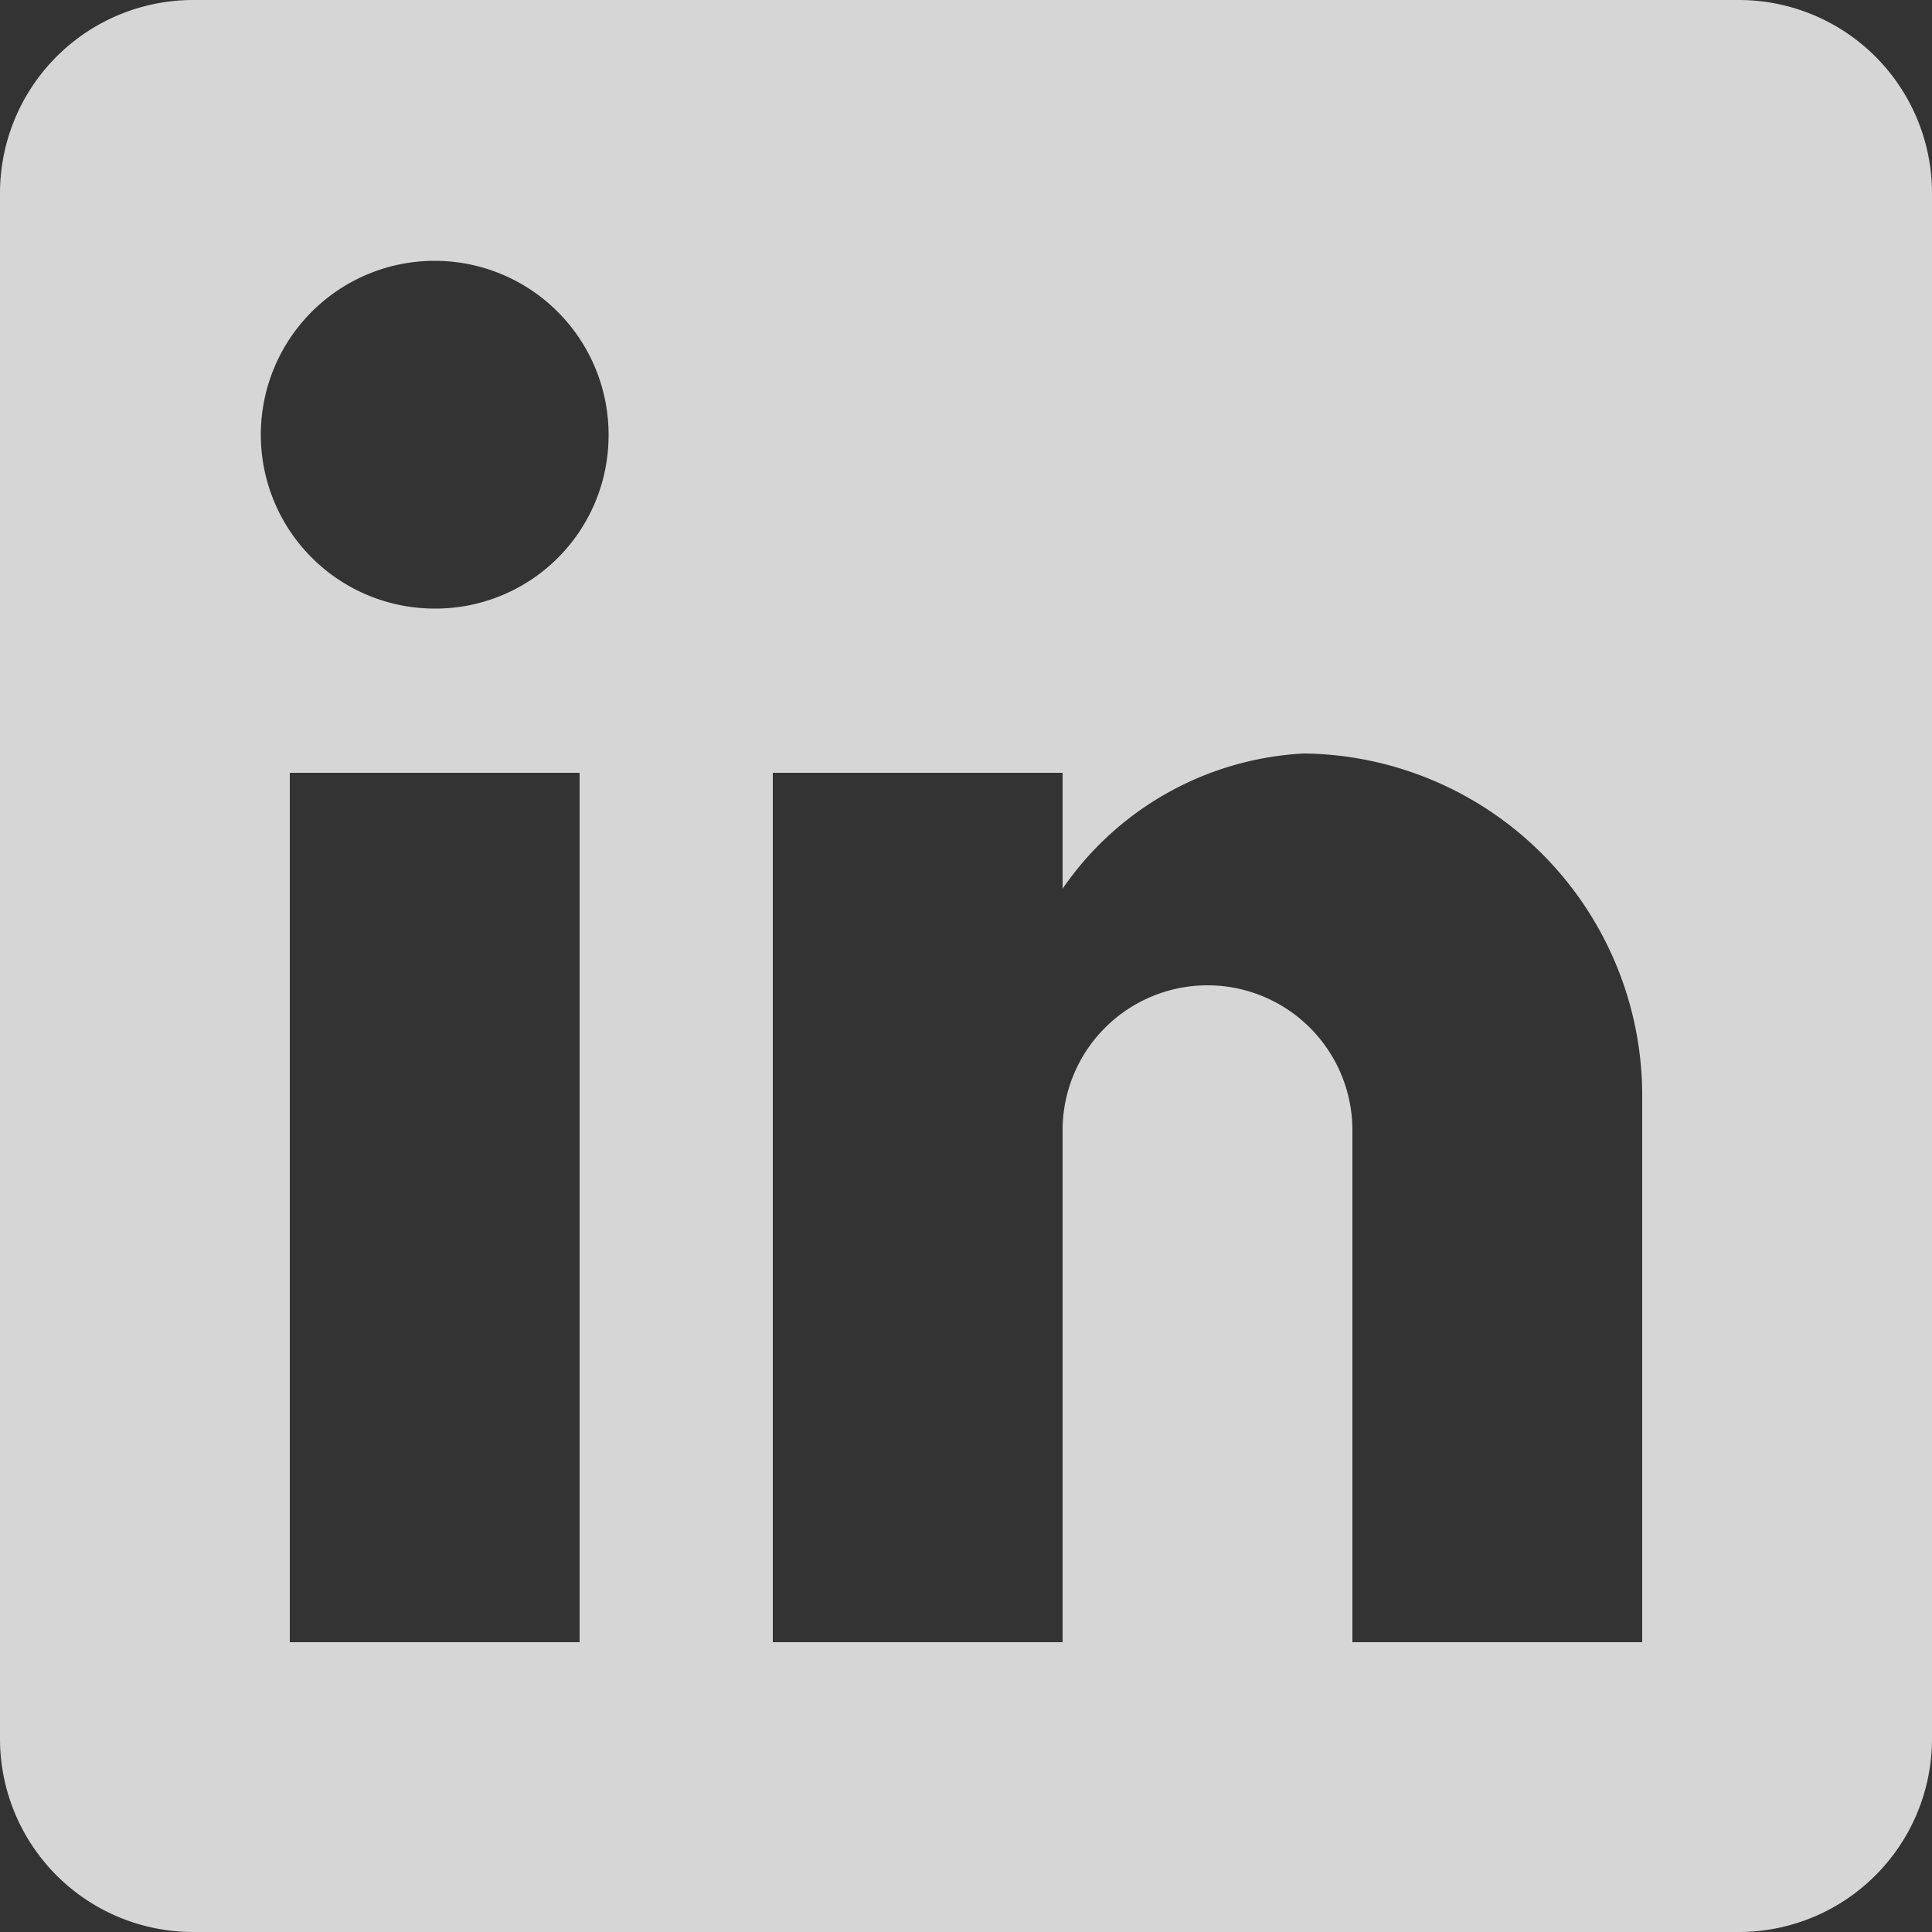 <svg xmlns="http://www.w3.org/2000/svg" width="16" height="16" viewBox="0 0 16 16">
    <rect x="0" y="0" width="16" height="16" fill="#333333" stroke="none"/>
    <defs>
        <style>
            .cls-1{opacity:.8}.cls-2{fill:#fff}
        </style>
    </defs>
    <g id="_003-linkedin-logo" class="cls-1" data-name="003-linkedin-logo">
        <g id="post-linkedin">
            <path id="Path_5" d="M14.4 0H1.6A1.6 1.6 0 0 0 0 1.6v12.8A1.6 1.6 0 0 0 1.6 16h12.8a1.6 1.6 0 0 0 1.6-1.6V1.6A1.6 1.6 0 0 0 14.4 0zM4.8 13.6H2.4V6.4h2.4zM3.6 5.04A1.44 1.44 0 1 1 5.04 3.6 1.434 1.434 0 0 1 3.6 5.04zm10 8.56h-2.4V9.36a1.2 1.2 0 1 0-2.4 0v4.24H6.4V6.4h2.4v.96a2.584 2.584 0 0 1 2-1.12 2.835 2.835 0 0 1 2.8 2.8z" class="cls-2" data-name="Path 5"/>
        </g>
    </g>
</svg>
